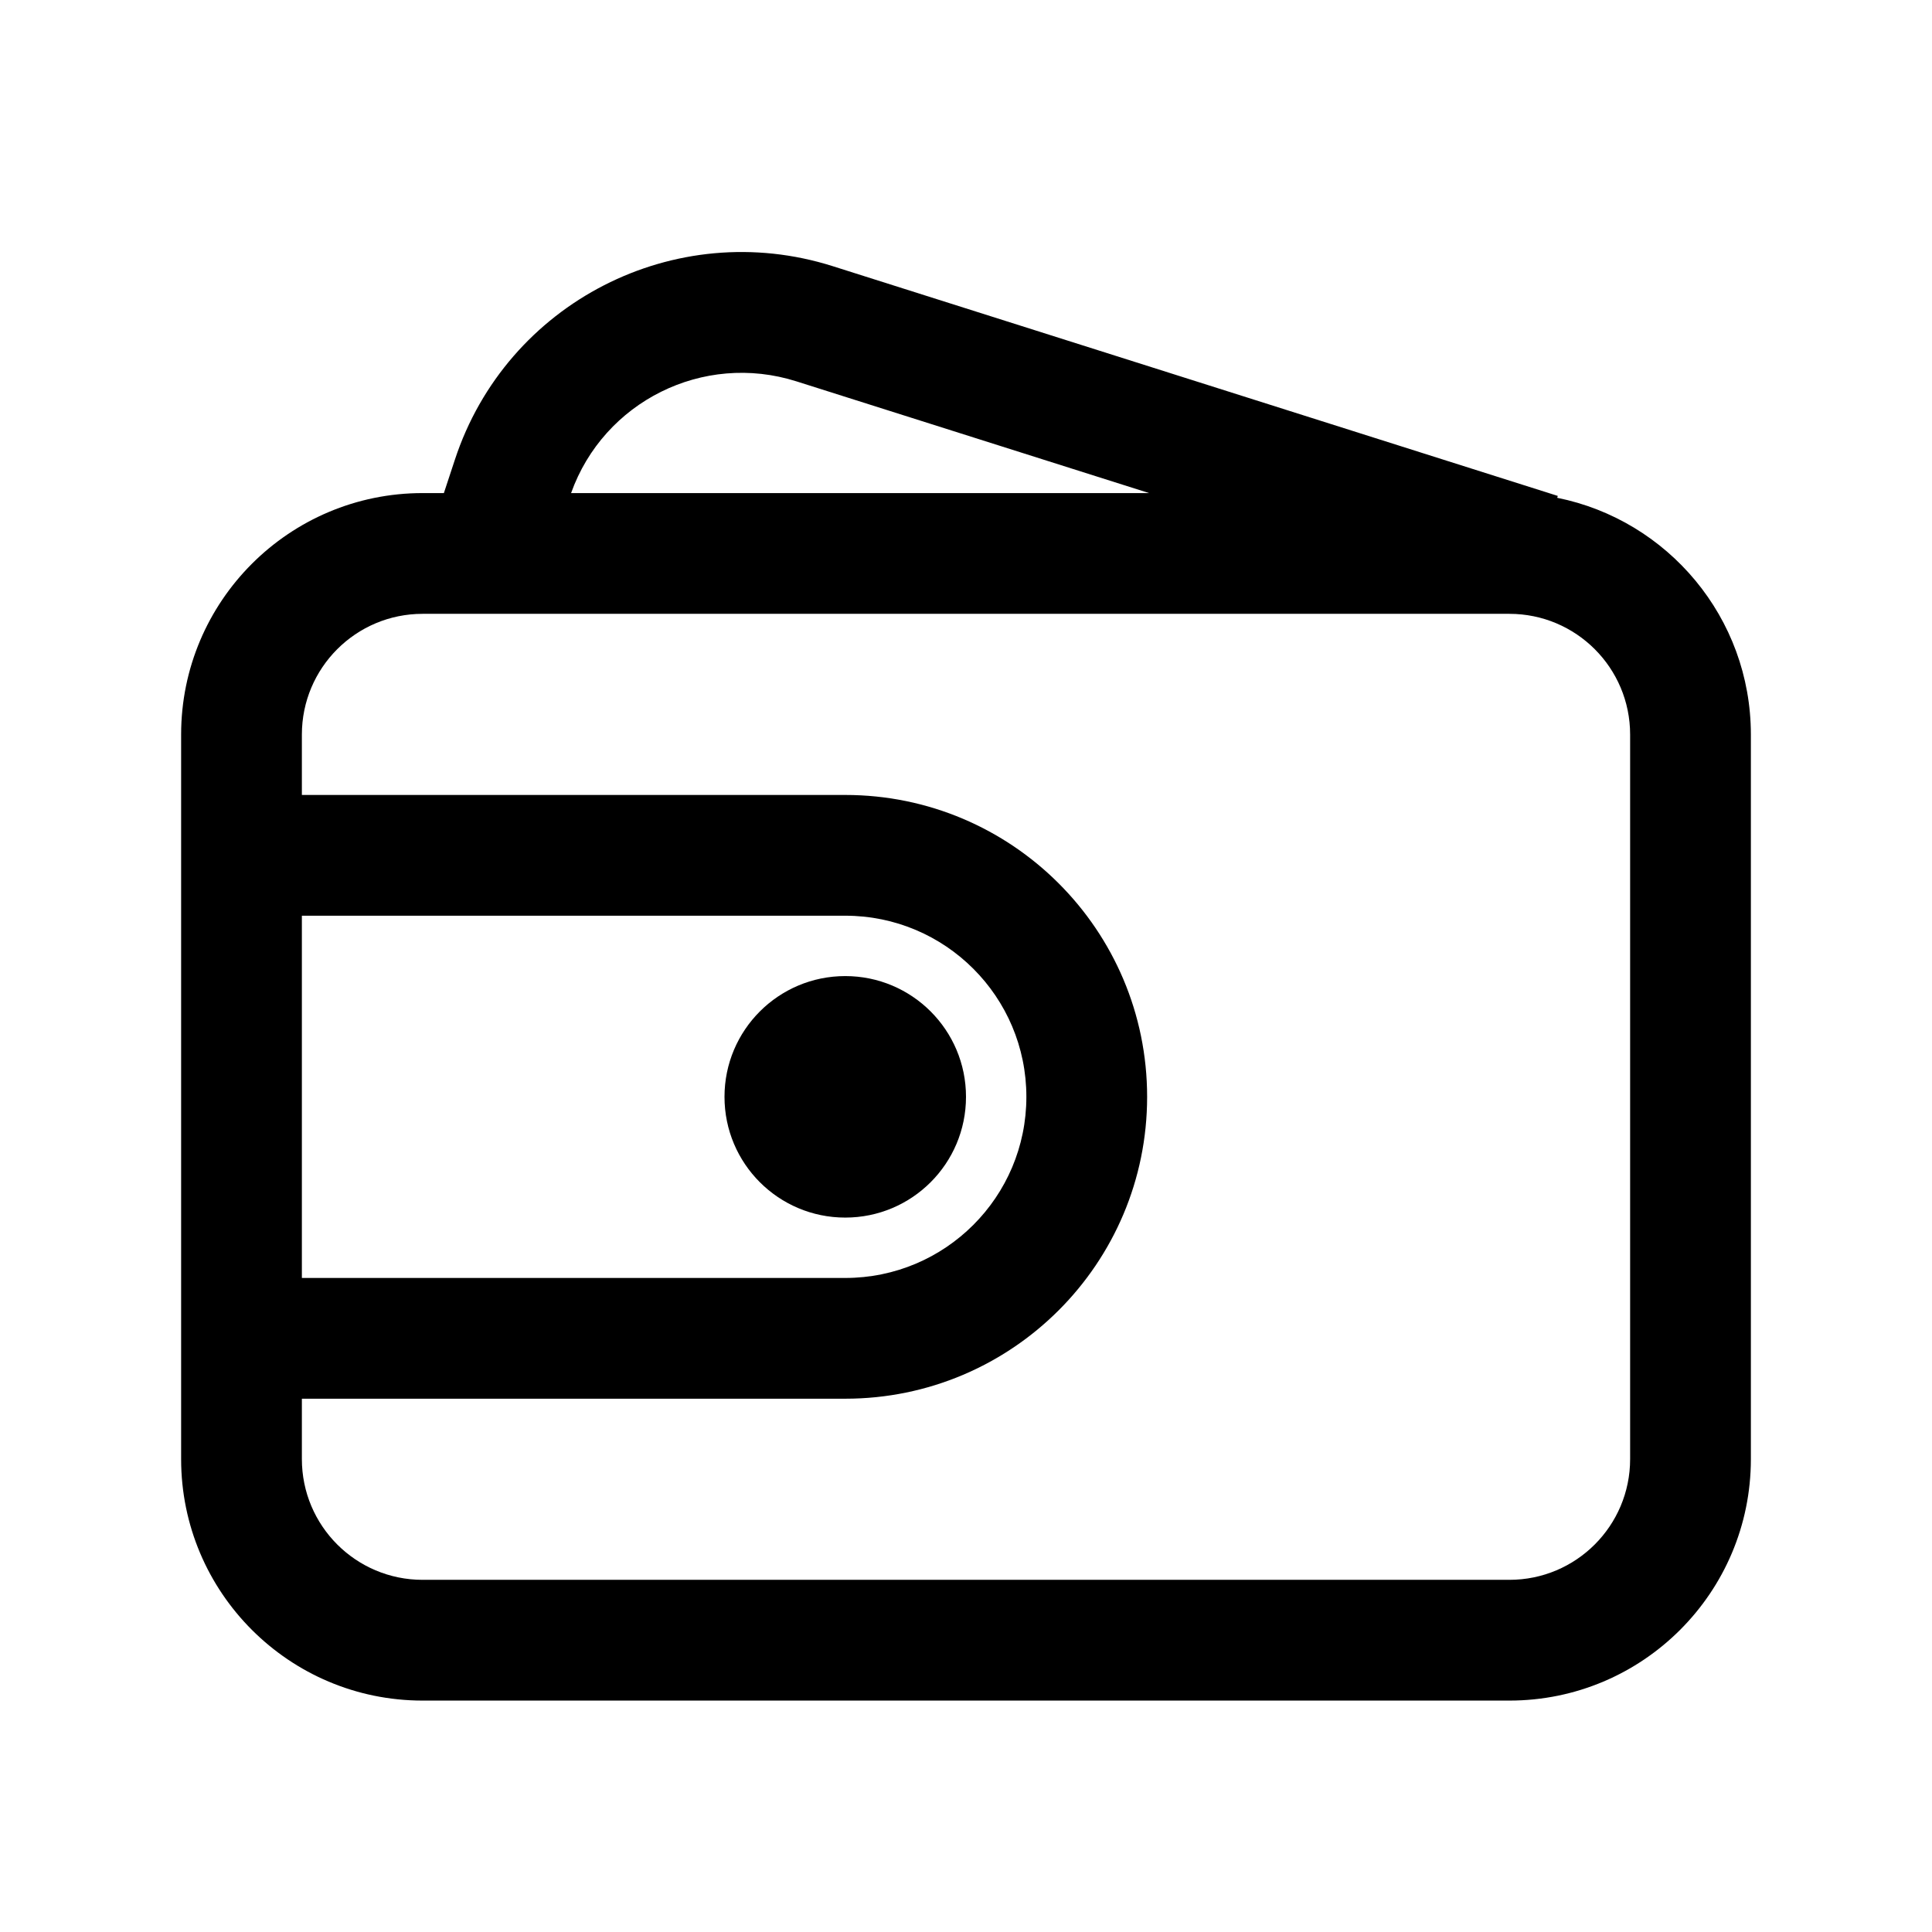 <svg width="32" height="32" viewBox="0 0 32 32" fill="none" xmlns="http://www.w3.org/2000/svg">
<path d="M14 20.167C15.105 20.167 16 19.272 16 18.167C16 17.062 15.105 16.167 14 16.167C12.895 16.167 12 17.062 12 18.167C12 19.272 12.895 20.167 14 20.167Z" fill="black"/>
<path fill-rule="evenodd" clip-rule="evenodd" d="M7.534 7.615L7.352 8.167H7C4.791 8.167 3 9.958 3 12.167V24.167C3 26.376 4.791 28.167 7 28.167H25C27.209 28.167 29 26.376 29 24.167V12.167C29 10.229 27.622 8.613 25.792 8.245L25.802 8.214L13.794 4.409C11.181 3.581 8.389 5.011 7.534 7.615ZM13.19 6.316L19.033 8.167H9.459C9.999 6.651 11.647 5.827 13.19 6.316ZM7 10.167H25C26.105 10.167 27 11.062 27 12.167V24.167C27 25.272 26.105 26.167 25 26.167H7C5.895 26.167 5 25.272 5 24.167V23.167H14C16.761 23.167 19 20.928 19 18.167C19 15.406 16.761 13.167 14 13.167H5V12.167C5 11.062 5.895 10.167 7 10.167ZM5 15.167V21.167H14C15.657 21.167 17 19.824 17 18.167C17 16.51 15.657 15.167 14 15.167H5Z" fill="black"/>
</svg>
